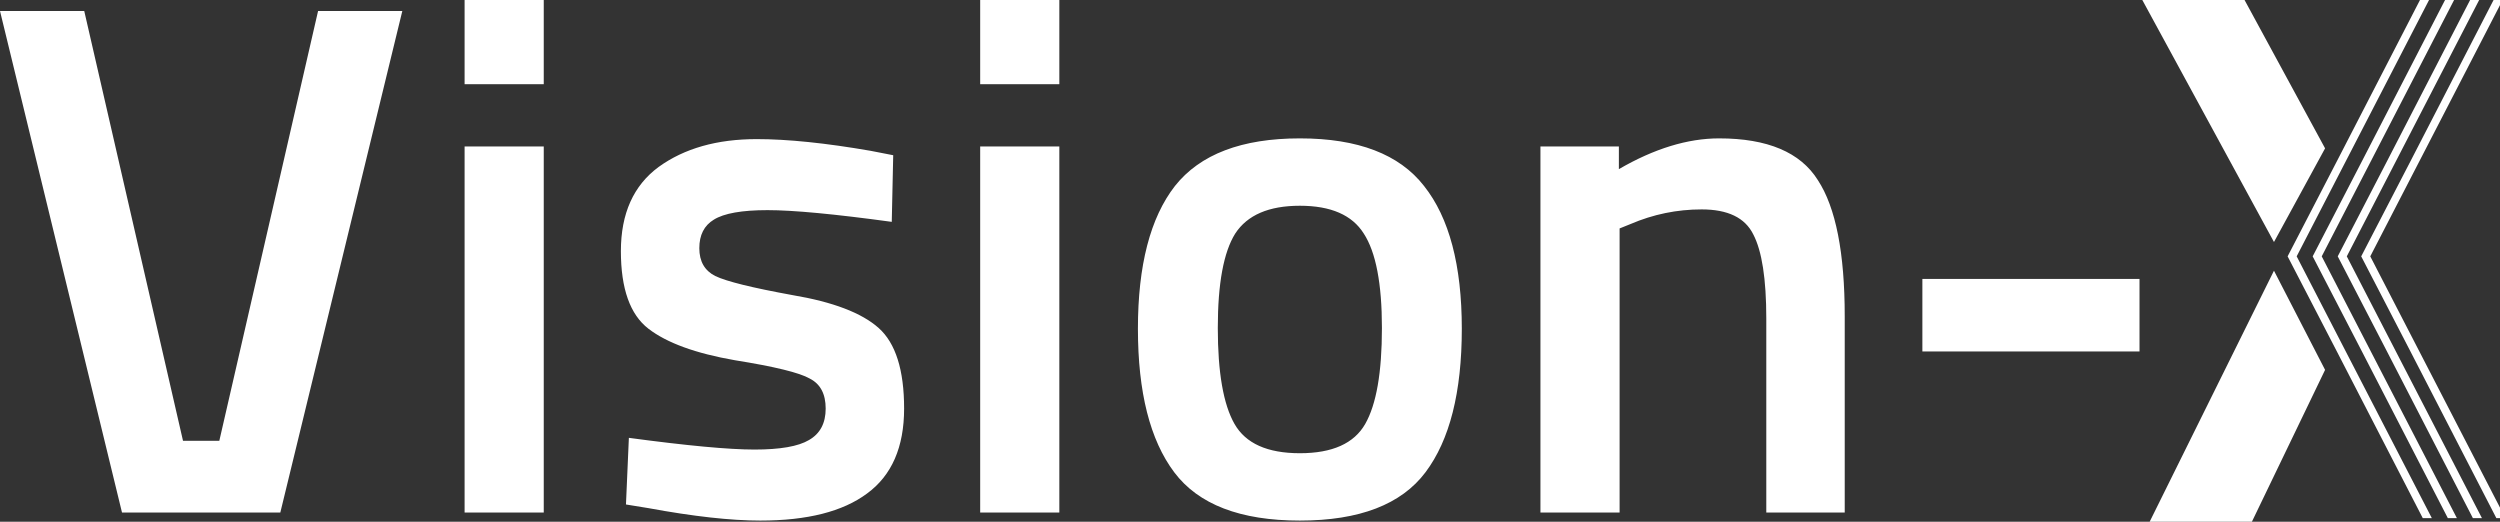 <svg width="460" height="96" viewBox="0 0 460 96" fill="none" xmlns="http://www.w3.org/2000/svg">
<rect x="0" y="0" width="460" height="96" fill="#333333" stroke="none"/>
<g clip-path="url(#clip0_99_6)">
<path d="M394 -0.34H412.811L427.815 27.296L418.41 44.531L394 -0.34Z" fill="white"/>
<path d="M427.815 68.058L414.348 96H395.537L418.41 49.809L427.815 68.058Z" fill="white"/>
<path d="M443.545 29.631L459.333 -1L461 -1L436.129 47.17L461 95.34H459.333L443.545 64.709L434.462 47.17L443.545 29.631Z" fill="white"/>
<path d="M439.226 29.631L455.014 -1L456.681 -1L431.81 47.17L456.681 95.34H455.014L439.226 64.709L430.143 47.17L439.226 29.631Z" fill="white"/>
<path d="M434.615 29.631L450.403 -1L452.07 -1L427.199 47.17L452.07 95.34H450.403L434.615 64.709L425.532 47.17L434.615 29.631Z" fill="white"/>
<path d="M430.004 29.631L445.792 -1L447.459 -1L422.588 47.17L447.459 95.34H445.792L430.004 64.709L420.921 47.17L430.004 29.631Z" fill="white"/>
<path d="M58.527 2.021H74.027L51.578 94.306H22.449L0 2.021H15.5L33.673 81.103H40.354L58.527 2.021ZM85.485 94.306V26.944H100.05V94.306H85.485ZM85.485 15.493V0H100.05V15.493H85.485ZM164.084 40.821C153.572 39.384 145.955 38.665 141.234 38.665C136.513 38.665 133.217 39.249 131.346 40.417C129.565 41.494 128.674 43.246 128.674 45.671C128.674 48.096 129.654 49.802 131.614 50.79C133.662 51.778 138.384 52.946 145.778 54.293C153.26 55.55 158.561 57.571 161.679 60.356C164.796 63.14 166.356 68.08 166.356 75.175C166.356 82.27 164.084 87.48 159.541 90.803C155.087 94.126 148.54 95.787 139.898 95.787C134.464 95.787 127.605 95.024 119.32 93.497L115.178 92.824L115.712 80.564C126.402 82.001 134.108 82.719 138.829 82.719C143.55 82.719 146.891 82.136 148.851 80.968C150.899 79.8 151.924 77.869 151.924 75.175C151.924 72.481 150.945 70.639 148.985 69.651C147.114 68.574 142.526 67.451 135.221 66.283C128.006 65.026 122.705 63.095 119.32 60.49C115.935 57.886 114.243 53.125 114.243 46.21C114.243 39.294 116.559 34.13 121.191 30.717C125.912 27.304 131.925 25.597 139.23 25.597C144.932 25.597 151.924 26.316 160.209 27.753L164.351 28.561L164.084 40.821ZM180.353 94.306V26.944H194.917V94.306H180.353ZM180.353 15.493V0H194.917V15.493H180.353ZM216.192 34.219C220.824 28.381 228.485 25.462 239.175 25.462C249.865 25.462 257.481 28.381 262.024 34.219C266.657 40.057 268.973 48.814 268.973 60.49C268.973 72.166 266.747 80.968 262.292 86.896C257.838 92.824 250.132 95.787 239.175 95.787C228.218 95.787 220.513 92.824 216.058 86.896C211.604 80.968 209.377 72.166 209.377 60.49C209.377 48.814 211.648 40.057 216.192 34.219ZM227.149 78.004C229.199 81.597 233.207 83.393 239.175 83.393C245.144 83.393 249.152 81.597 251.201 78.004C253.251 74.412 254.274 68.529 254.274 60.356C254.274 52.182 253.161 46.389 250.934 42.976C248.796 39.563 244.877 37.857 239.175 37.857C233.474 37.857 229.51 39.563 227.282 42.976C225.144 46.389 224.075 52.182 224.075 60.356C224.075 68.529 225.1 74.412 227.149 78.004ZM298.006 94.306H283.441V26.944H297.873V31.121C304.375 27.349 310.522 25.462 316.313 25.462C325.22 25.462 331.279 28.022 334.486 33.142C337.781 38.171 339.43 46.524 339.43 58.2V94.306H324.998V58.604C324.998 51.329 324.197 46.165 322.593 43.111C321.078 40.057 317.916 38.531 313.106 38.531C308.563 38.531 304.197 39.429 300.011 41.225L298.006 42.033V94.306ZM353.717 64.667V51.329H393.67V64.667H353.717Z" fill="white"/>
</g>
<defs>
<clipPath id="clip0_99_6">
<rect width="460" height="96" fill="white"/>
</clipPath>
</defs>
</svg>
